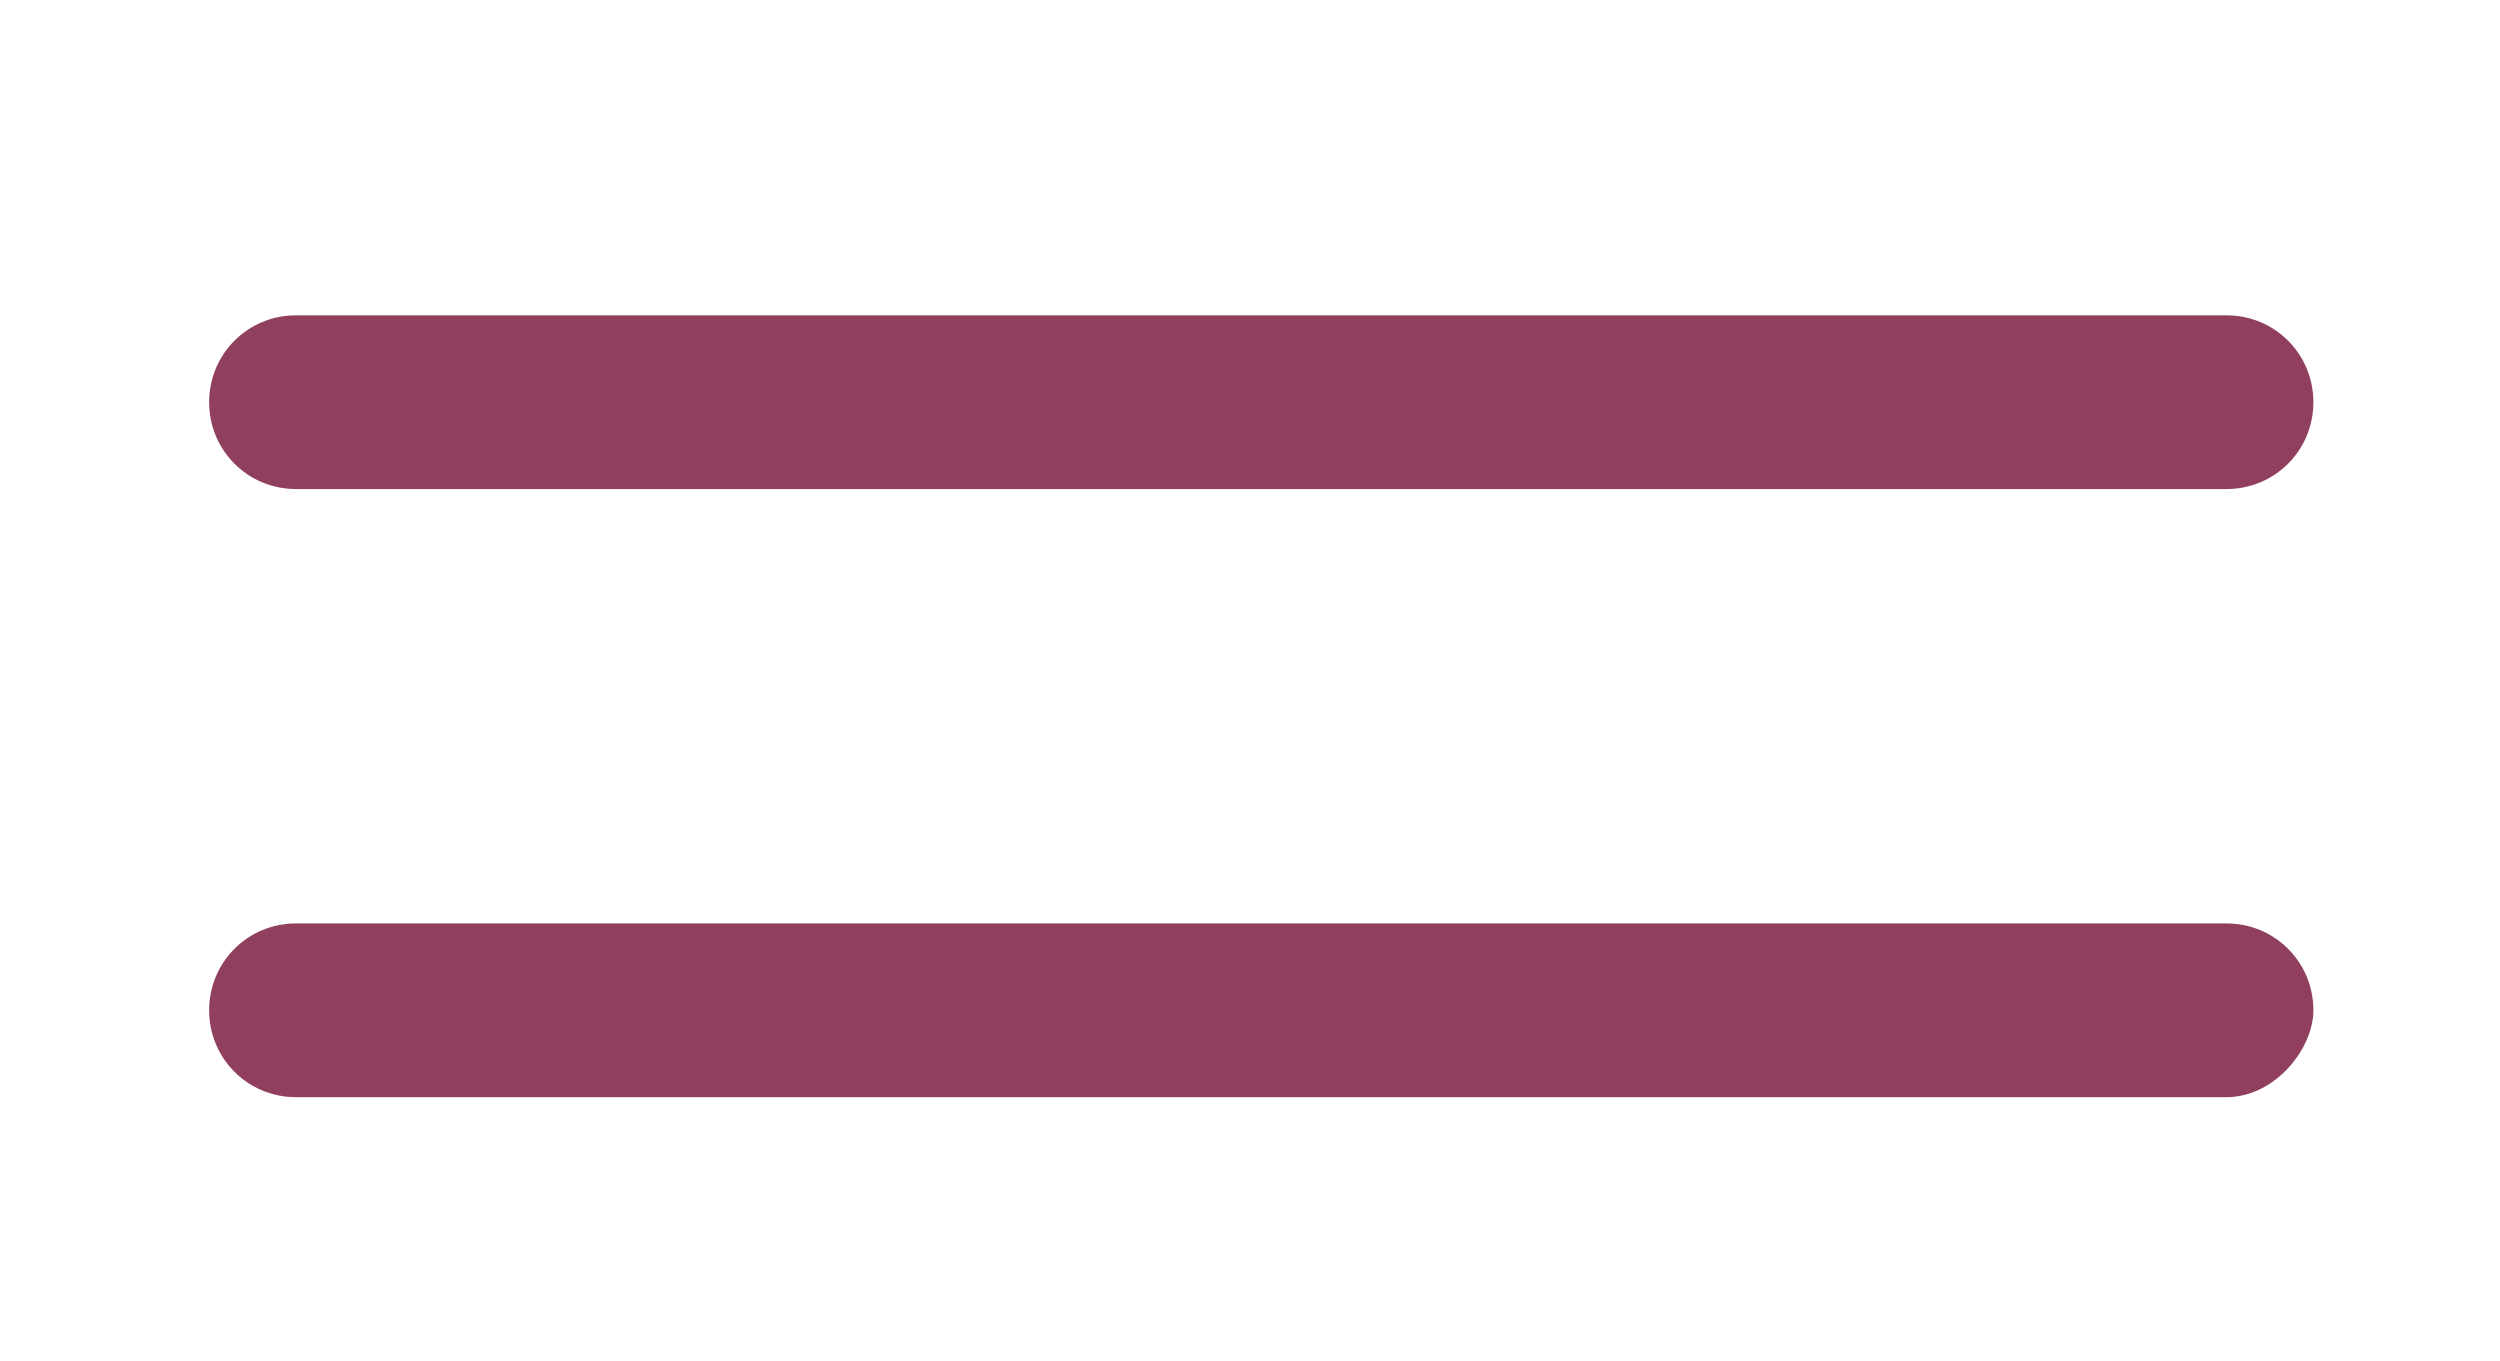 <?xml version="1.0" encoding="utf-8"?>
<!-- Generator: Adobe Illustrator 23.0.6, SVG Export Plug-In . SVG Version: 6.00 Build 0)  -->
<svg version="1.1" id="maroon_x5F_burger_x5F_menu" xmlns="http://www.w3.org/2000/svg" xmlns:xlink="http://www.w3.org/1999/xlink"
	 x="0px" y="0px" viewBox="0 0 77.7 42.3" style="enable-background:new 0 0 77.7 42.3;" xml:space="preserve">
<style type="text/css">
	.st0{fill:#90405E;}
</style>
<path id="bottom_x5F_border" class="st0" d="M69.2,15.2h-60c-1.5,0-2.7-1.2-2.7-2.7l0,0c0-1.5,1.2-2.7,2.7-2.7h60
	c1.5,0,2.7,1.2,2.7,2.7l0,0C71.9,14,70.7,15.2,69.2,15.2z"/>
<path id="top_x5F_border_1_" class="st0" d="M69.2,34.1h-60c-1.5,0-2.7-1.2-2.7-2.7l0,0c0-1.5,1.2-2.7,2.7-2.7h60
	c1.5,0,2.7,1.2,2.7,2.7l0,0C71.9,32.6,70.7,34.1,69.2,34.1z"/>
</svg>
